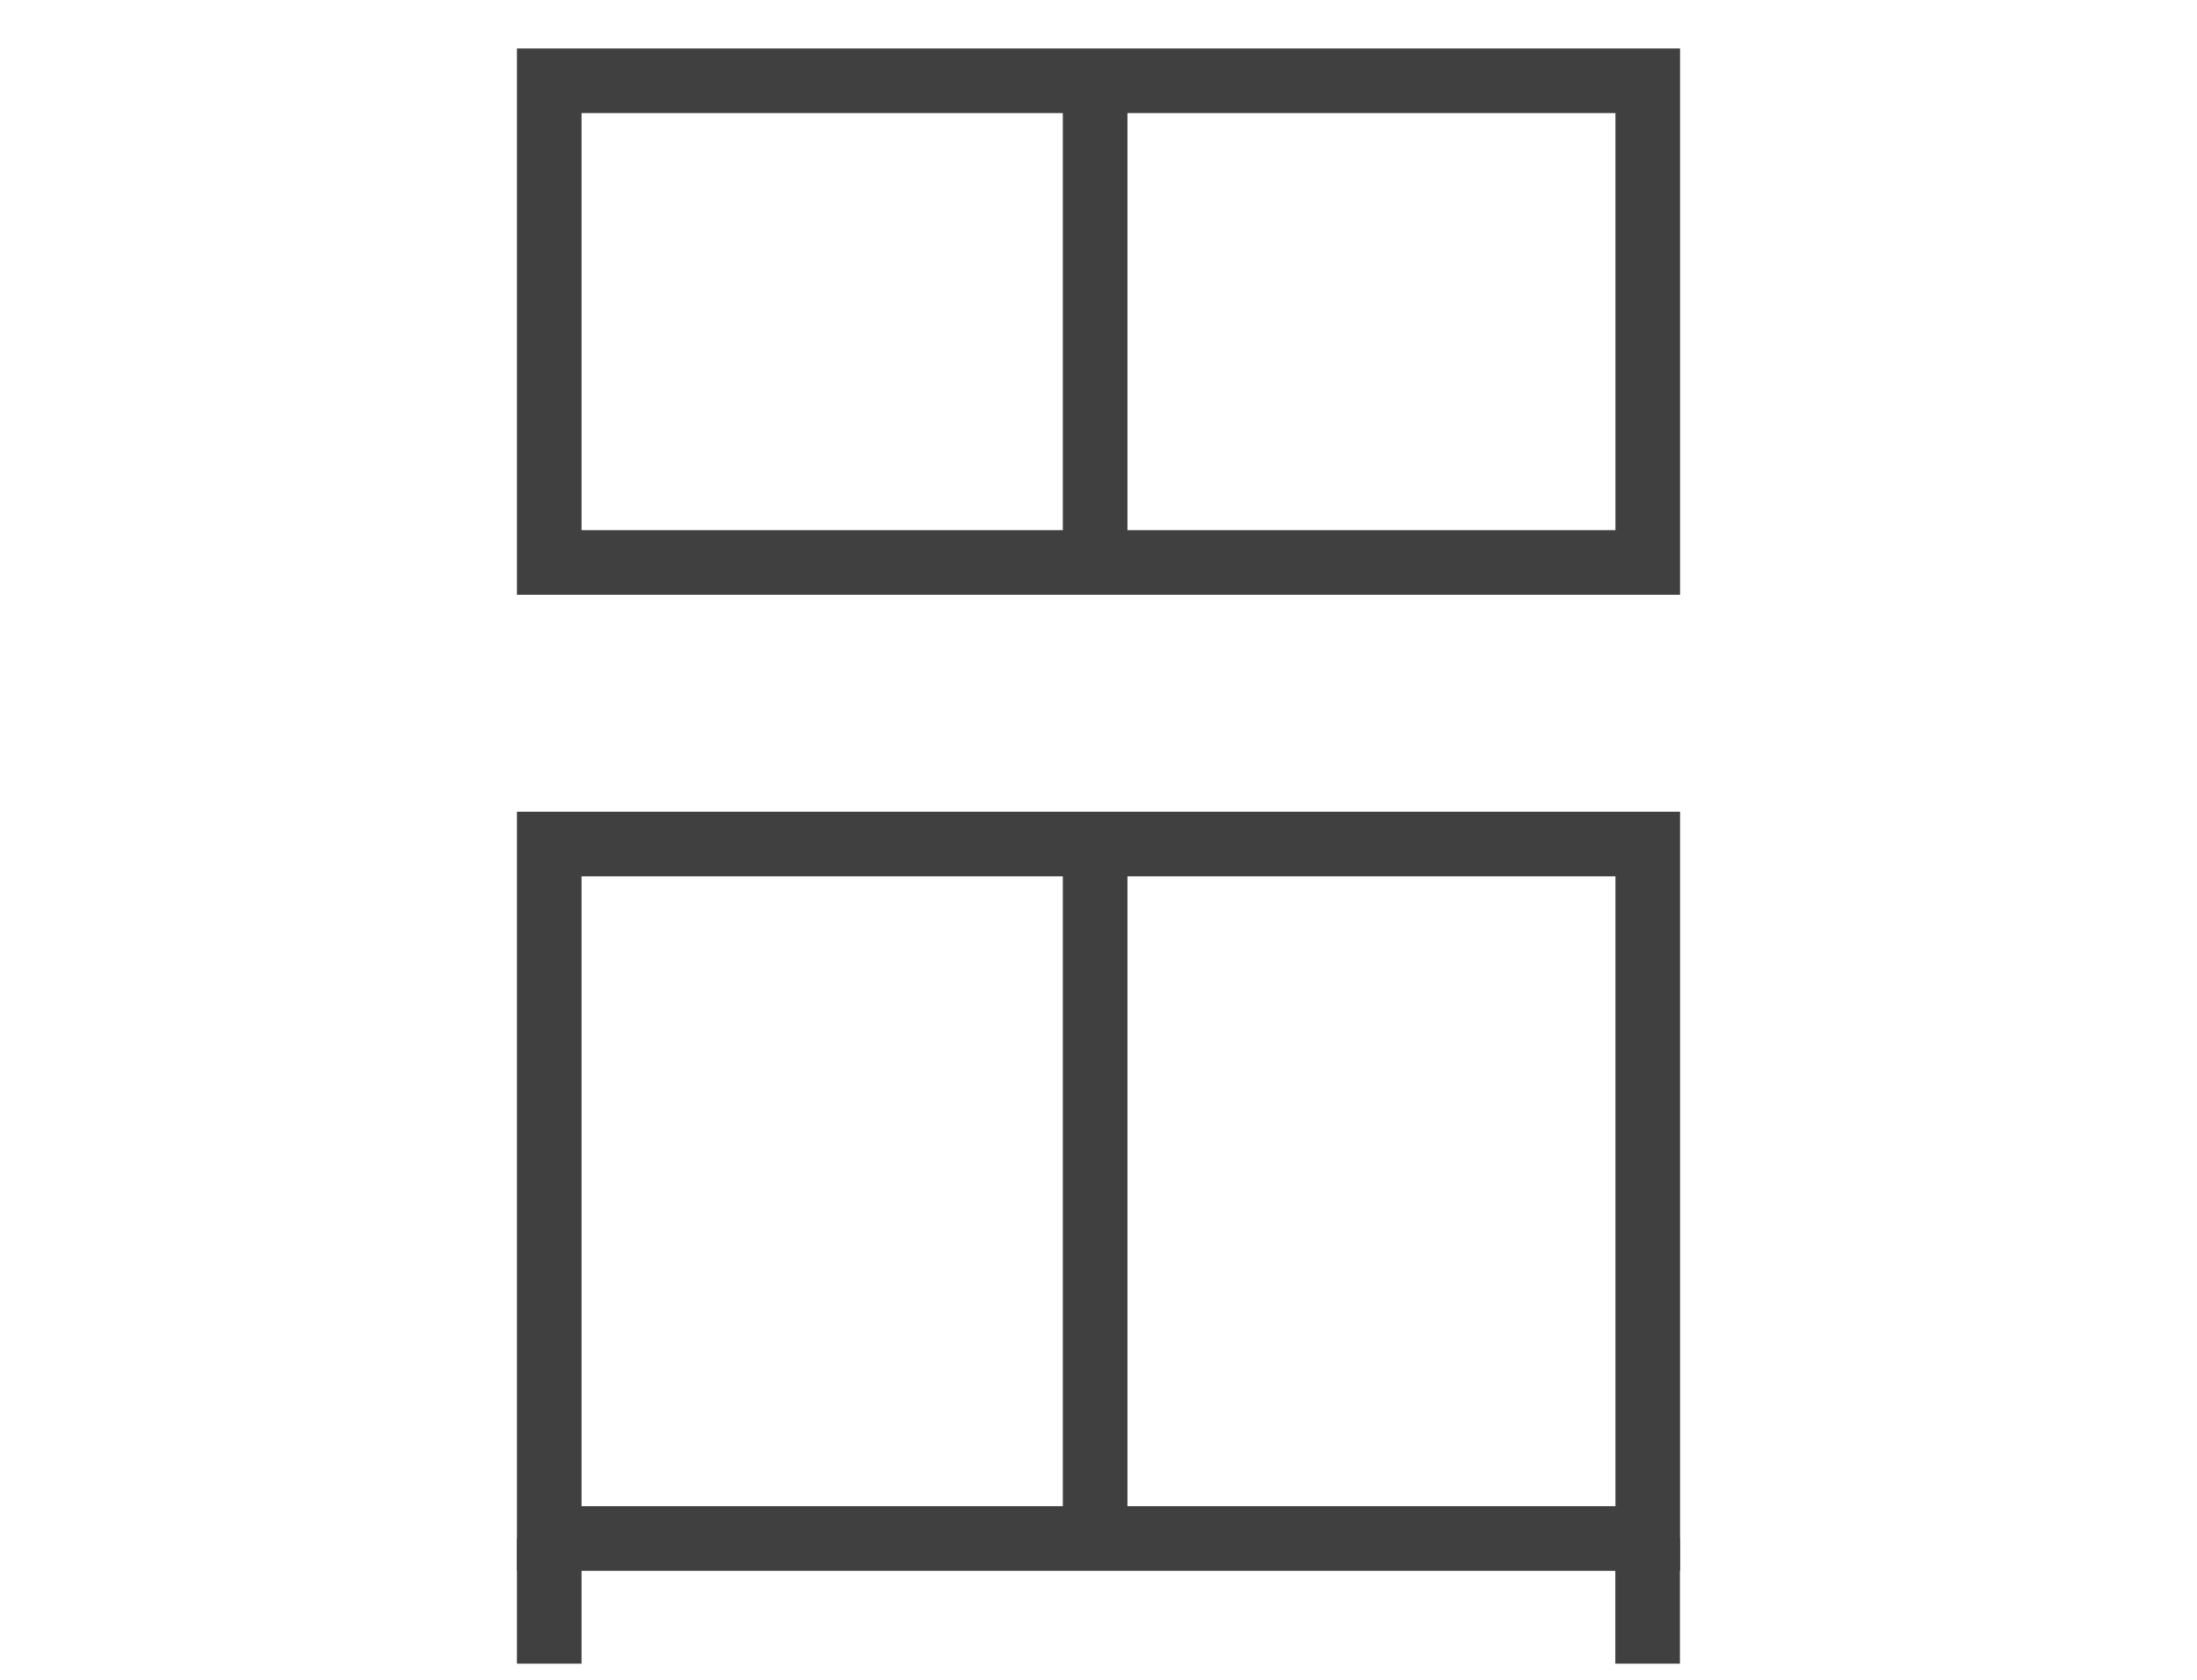 <svg width="34" height="26" viewBox="0 0 34 26" fill="none" xmlns="http://www.w3.org/2000/svg">
<path d="M25.5 23.813H8.5V13.064H16.447H25.5V23.813Z" stroke="#404040" stroke-miterlimit="10"/>
<path d="M25.498 23.813V25.75" stroke="#404040" stroke-miterlimit="10"/>
<path d="M8.5 25.75V23.813" stroke="#404040" stroke-miterlimit="10"/>
<path d="M16.948 13.064V24.007" stroke="#404040" stroke-miterlimit="10"/>
<path d="M25.5 1.25H8.5V8.706H25.5V1.25Z" stroke="#404040" stroke-miterlimit="10"/>
<path d="M16.948 1.25V8.706" stroke="#404040" stroke-miterlimit="10"/>
</svg>
